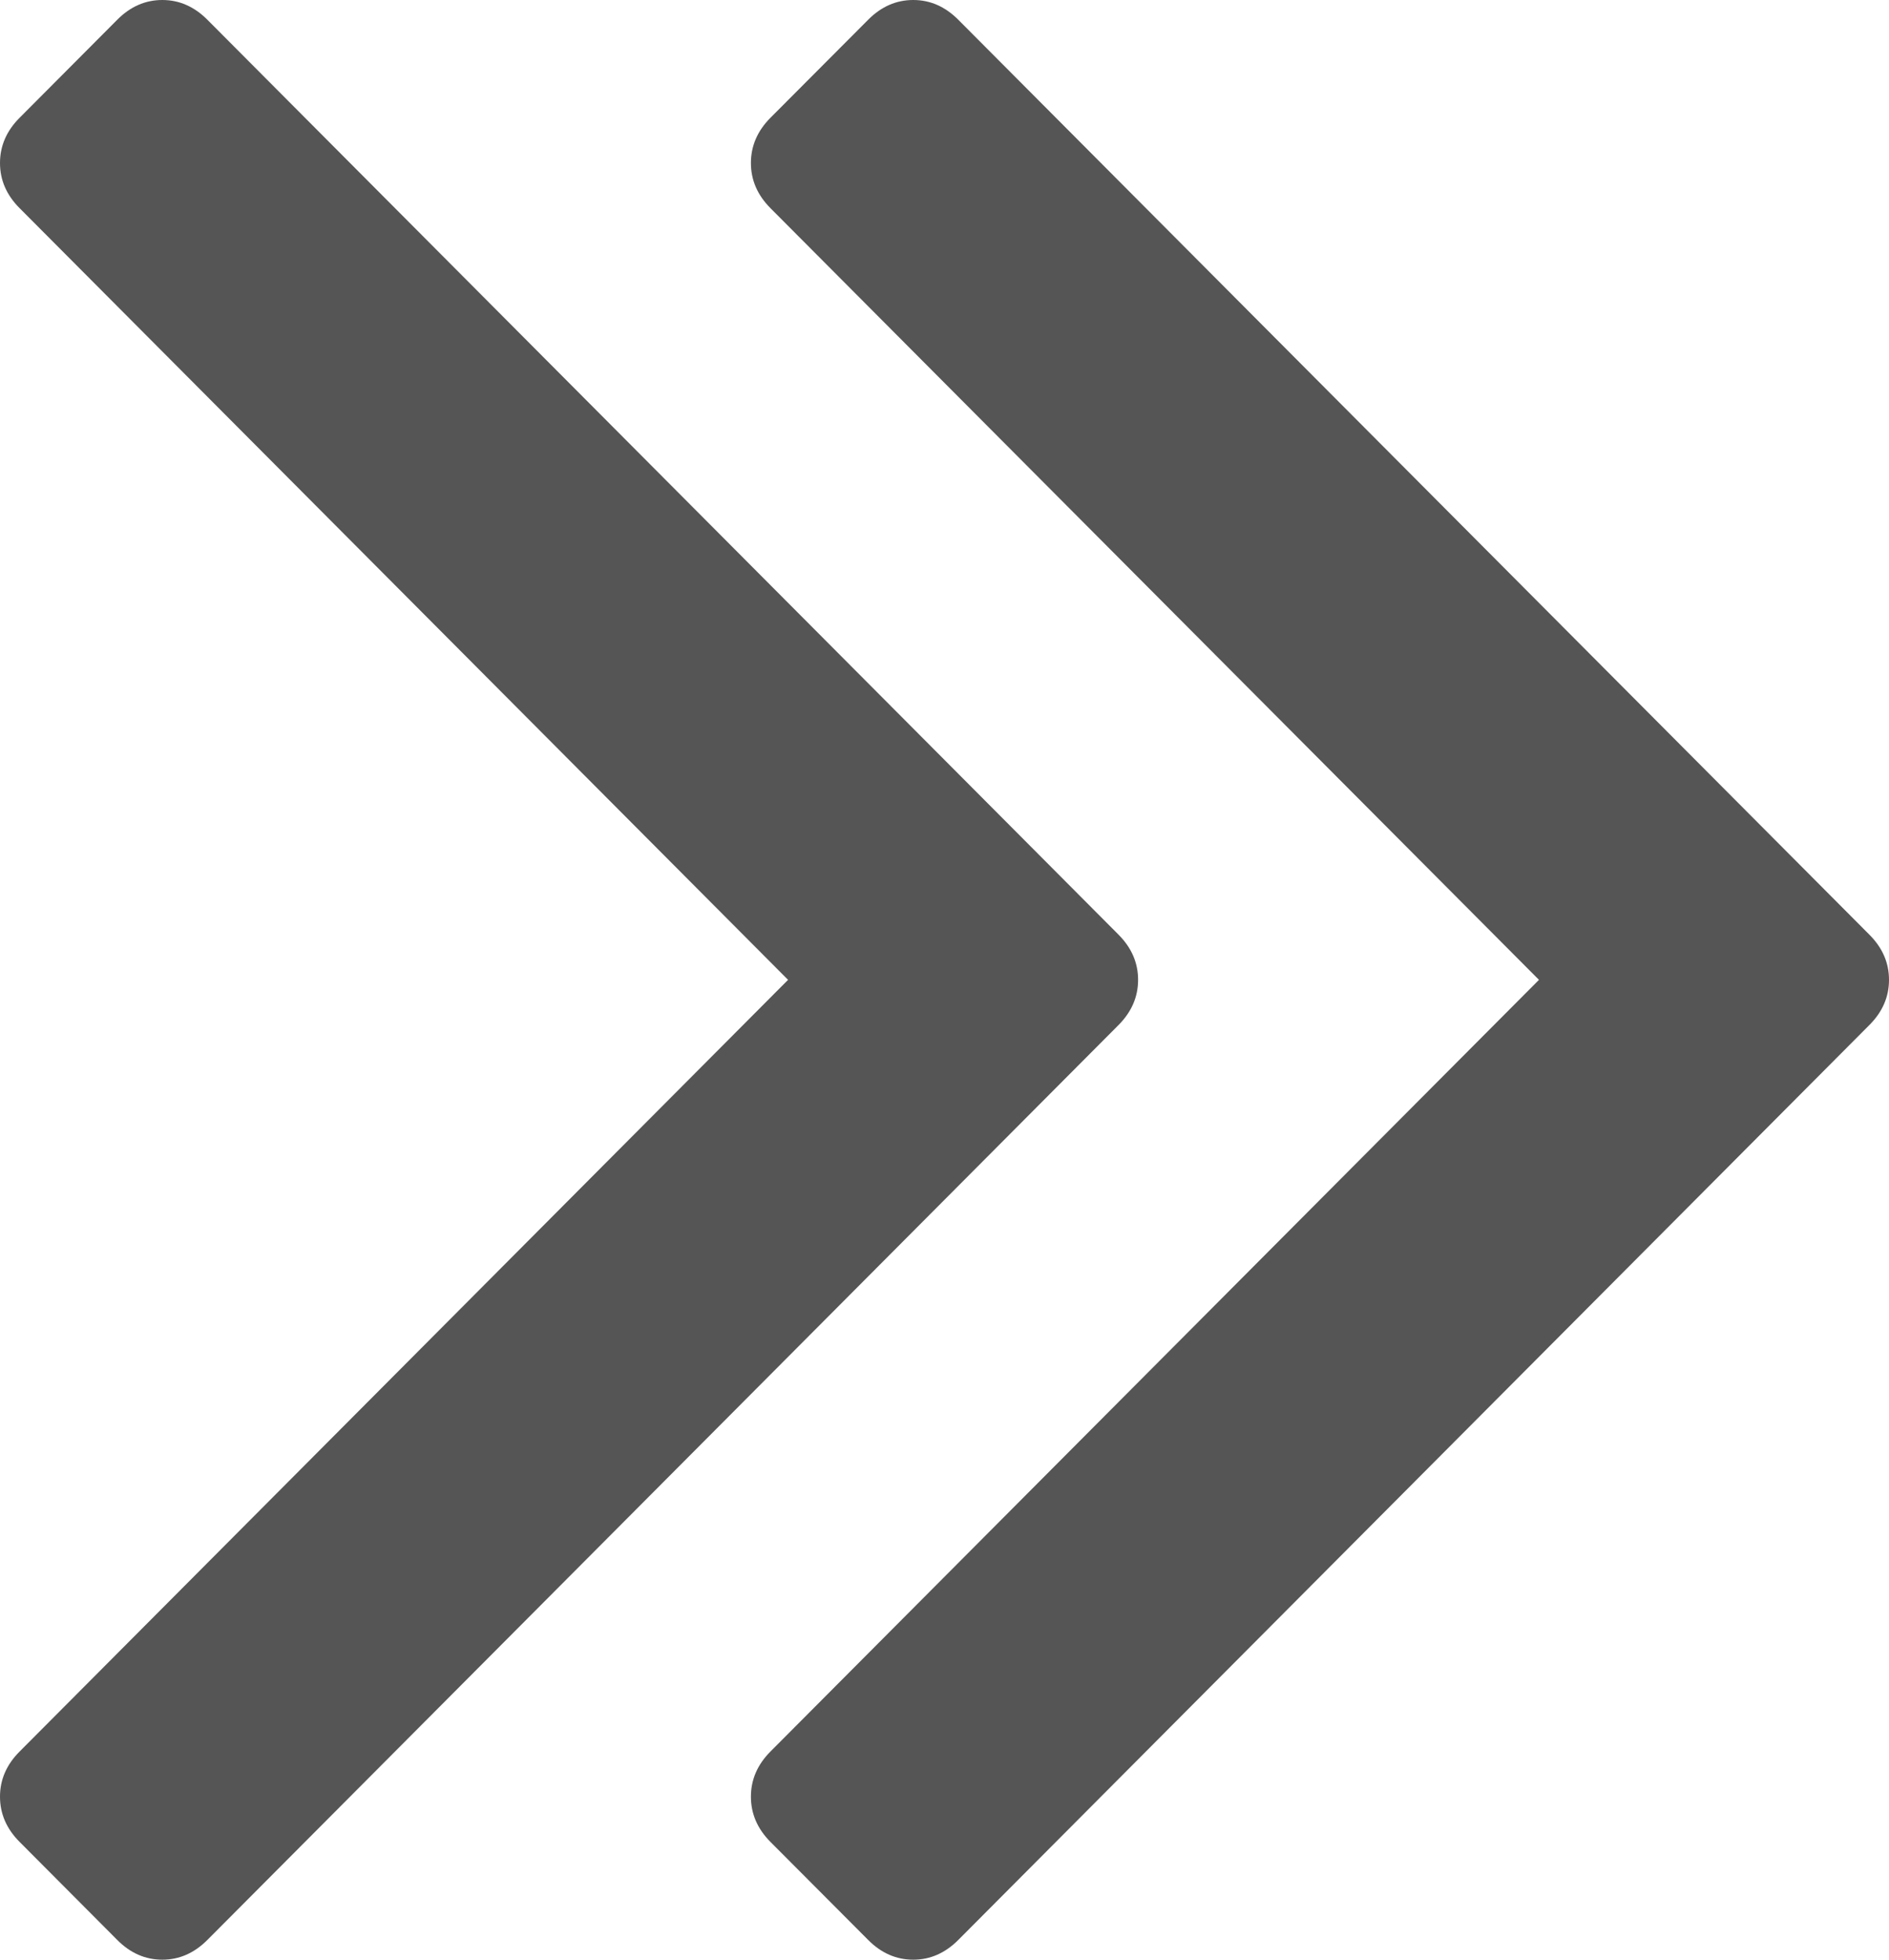 ﻿<?xml version="1.0" encoding="utf-8"?>
<svg version="1.1" xmlns:xlink="http://www.w3.org/1999/xlink" width="27px" height="28px" xmlns="http://www.w3.org/2000/svg">
  <g transform="matrix(1 0 0 1 -339 -1060 )">
    <path d="M 15.988 13.355  C 16.174 13.542  16.267 13.757  16.267 14  C 16.267 14.243  16.174 14.458  15.988 14.645  L 2.963 27.719  C 2.776 27.906  2.562 28  2.32 28  C 2.078 28  1.863 27.906  1.677 27.719  L 0.28 26.317  C 0.093 26.13  0 25.914  0 25.671  C 0 25.428  0.093 25.213  0.28 25.026  L 11.264 14  L 0.28 2.974  C 0.093 2.787  0 2.572  0 2.329  C 0 2.086  0.093 1.87  0.28 1.683  L 1.677 0.281  C 1.863 0.094  2.078 0  2.32 0  C 2.562 0  2.776 0.094  2.963 0.281  L 15.988 13.355  Z M 26.72 13.355  C 26.907 13.542  27 13.757  27 14  C 27 14.243  26.907 14.458  26.72 14.645  L 13.696 27.719  C 13.509 27.906  13.295 28  13.053 28  C 12.811 28  12.596 27.906  12.41 27.719  L 11.012 26.317  C 10.826 26.13  10.733 25.914  10.733 25.671  C 10.733 25.428  10.826 25.213  11.012 25.026  L 21.997 14  L 11.012 2.974  C 10.826 2.787  10.733 2.572  10.733 2.329  C 10.733 2.086  10.826 1.87  11.012 1.683  L 12.41 0.281  C 12.596 0.094  12.811 0  13.053 0  C 13.295 0  13.509 0.094  13.696 0.281  L 26.72 13.355  Z " fill-rule="nonzero" fill="#555555" stroke="none" transform="matrix(1 0 0 1 339 1060 )" />
  </g>
</svg>